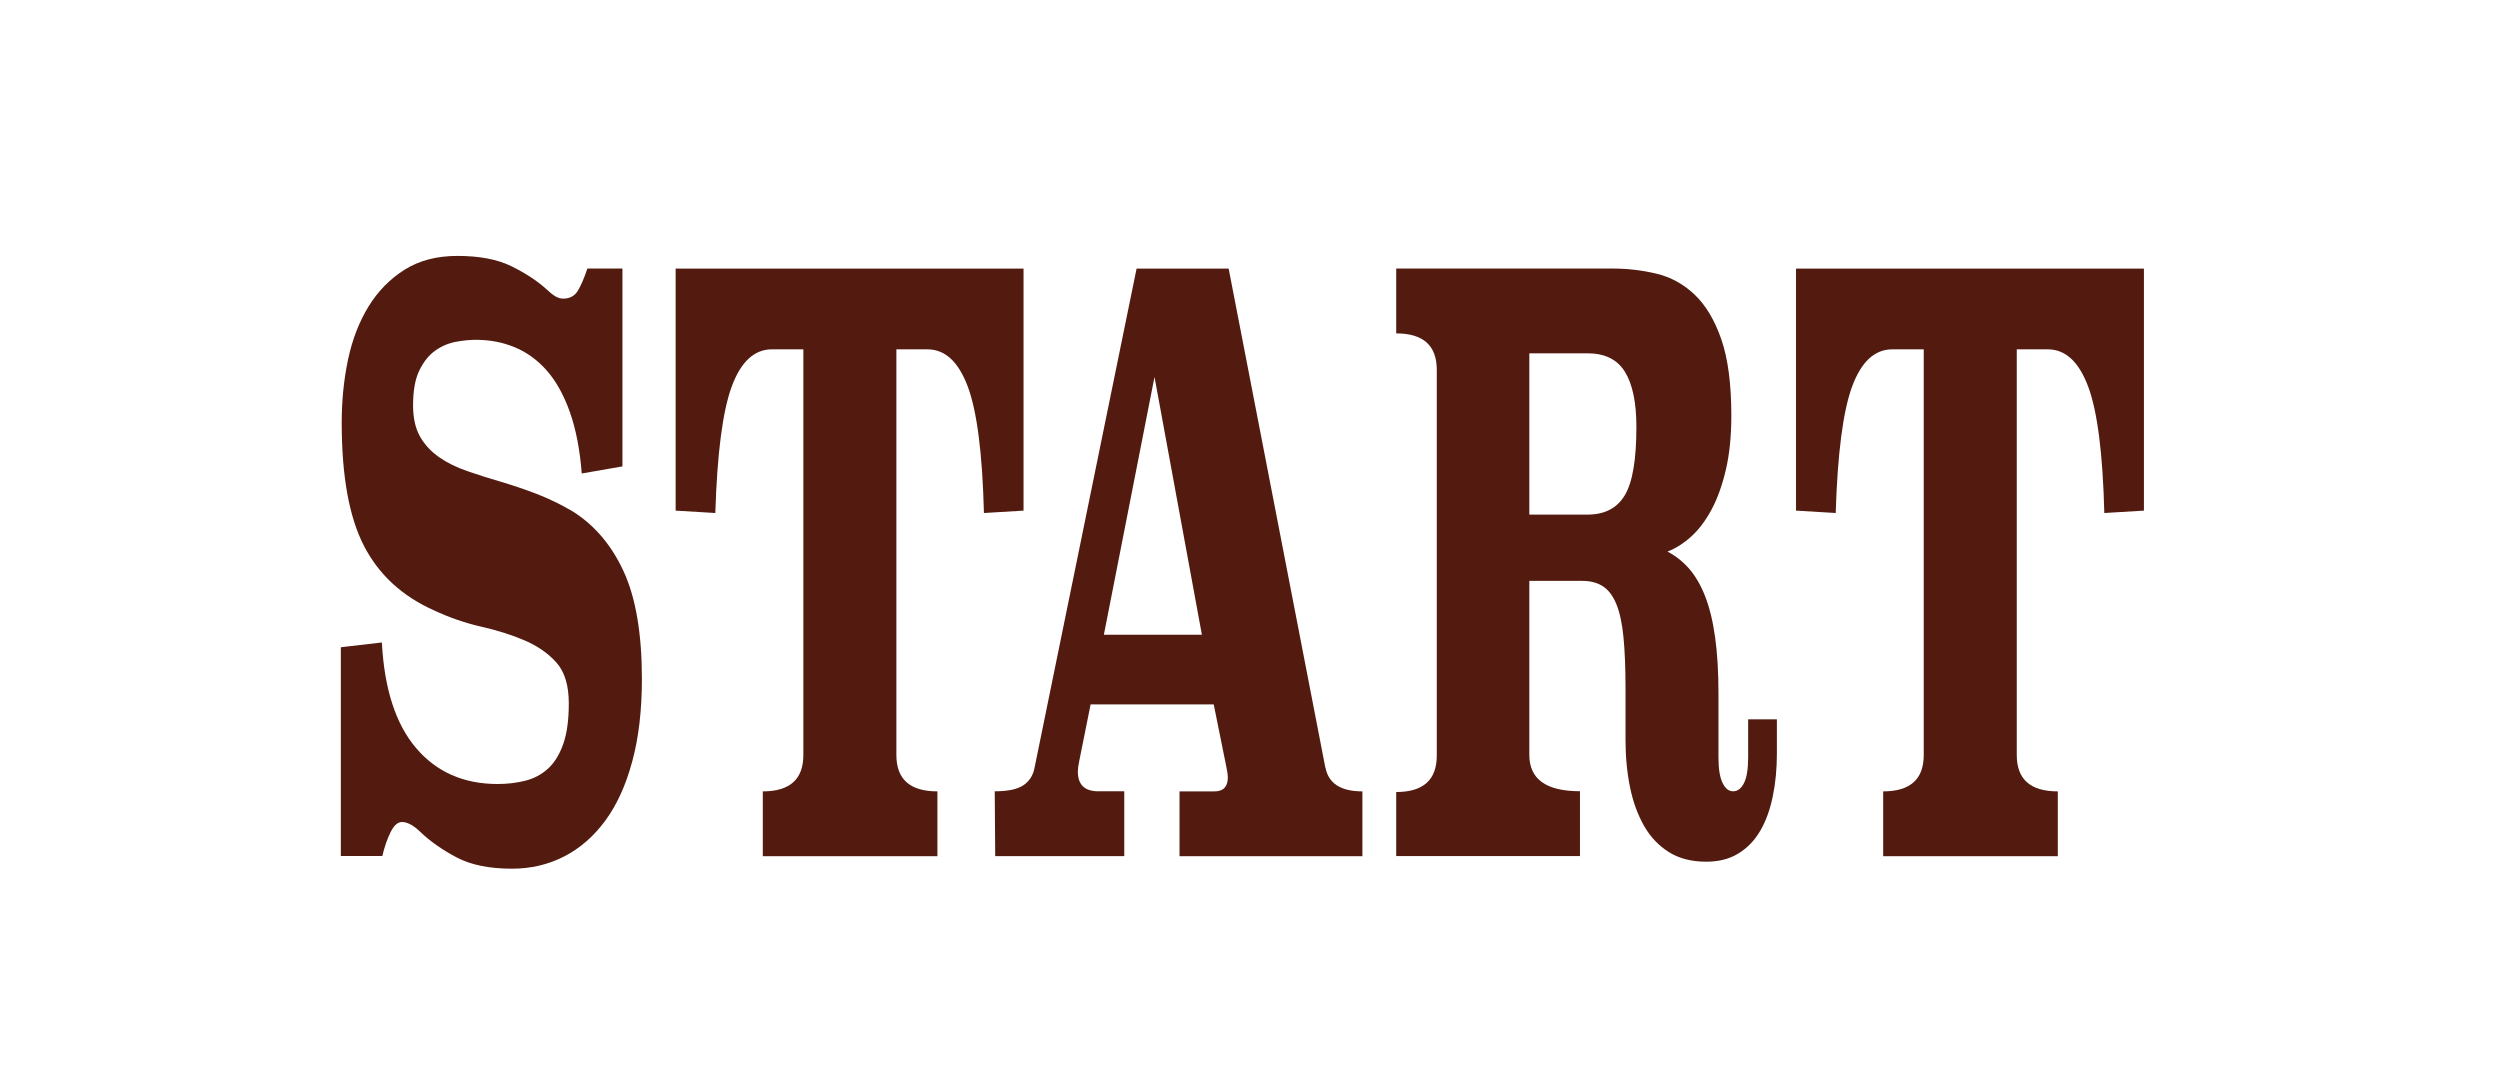 <?xml version="1.0" encoding="UTF-8"?><svg id="Layer_1" xmlns="http://www.w3.org/2000/svg" width="111.11mm" height="48.44mm" viewBox="0 0 314.96 137.31"><defs><style>.cls-1{fill:#531b0f;stroke-width:0px;}</style></defs><path class="cls-1" d="m78.46,58.75l-5.17.9c-.23-2.99-.73-5.56-1.49-7.72-.77-2.16-1.73-3.9-2.9-5.23-1.17-1.33-2.51-2.31-4.02-2.94-1.51-.63-3.15-.95-4.91-.95-.77,0-1.61.08-2.53.25-.92.17-1.78.53-2.59,1.1-.8.56-1.47,1.39-2.01,2.49-.54,1.1-.8,2.57-.8,4.43,0,1.59.3,2.91.89,3.94.59,1.03,1.4,1.89,2.41,2.59,1.01.7,2.19,1.28,3.53,1.74,1.34.47,2.75.91,4.22,1.34,1.47.43,2.99.95,4.54,1.54,1.55.6,3.05,1.33,4.51,2.19,2.76,1.73,4.9,4.25,6.43,7.57,1.53,3.32,2.3,7.84,2.3,13.55,0,3.92-.4,7.37-1.21,10.36-.8,2.99-1.93,5.48-3.39,7.47-1.46,1.99-3.19,3.5-5.2,4.53s-4.2,1.54-6.58,1.54c-2.83,0-5.14-.47-6.92-1.4-1.78-.93-3.3-1.99-4.57-3.19-.88-.86-1.67-1.29-2.36-1.29-.54,0-1.01.43-1.44,1.29-.42.86-.77,1.86-1.03,2.99h-5.23v-26.3l5.17-.6c.31,5.85,1.74,10.28,4.31,13.3,2.57,3.02,5.99,4.53,10.28,4.53,1.19,0,2.33-.13,3.42-.4,1.09-.26,2.05-.76,2.87-1.49.82-.73,1.47-1.76,1.95-3.09.48-1.33.72-3.05.72-5.18,0-2.26-.52-3.97-1.55-5.13-1.03-1.16-2.37-2.09-3.99-2.79-1.63-.7-3.46-1.28-5.49-1.74-2.03-.46-4.04-1.16-6.03-2.09-3.98-1.79-6.9-4.5-8.76-8.12-1.86-3.62-2.79-8.78-2.79-15.49,0-2.79.27-5.45.8-7.97.54-2.52,1.4-4.75,2.58-6.67,1.19-1.93,2.7-3.47,4.54-4.63,1.84-1.16,4.06-1.74,6.66-1.74,2.76,0,5.02.43,6.78,1.29,1.76.86,3.24,1.83,4.42,2.89.42.4.79.7,1.12.9.33.2.66.3,1.01.3.8,0,1.41-.31,1.81-.95.4-.63.81-1.58,1.23-2.84h4.42v24.91Z"/><path class="cls-1" d="m128.96,64.33l-5,.3c-.19-7.5-.87-12.82-2.04-15.94-1.17-3.12-2.86-4.68-5.08-4.68h-3.91v51.11c0,3.06,1.72,4.58,5.17,4.58v8.17h-22v-8.17c3.41,0,5.11-1.53,5.11-4.58v-51.11h-3.96c-2.22,0-3.91,1.56-5.06,4.68-1.15,3.12-1.84,8.44-2.07,15.94l-5-.3v-30.49h43.83v30.49Z"/><path class="cls-1" d="m166.99,96.71c.38,1.99,1.93,2.99,4.65,2.99v8.17h-23.04v-8.17h4.42c1.11,0,1.67-.6,1.67-1.79,0-.26-.06-.66-.17-1.2l-1.61-7.97h-15.51l-1.44,7.17c-.11.53-.17.96-.17,1.29,0,1.66.86,2.49,2.58,2.49h3.27v8.17h-16.26l-.06-8.17c1.65,0,2.84-.25,3.59-.75s1.22-1.21,1.41-2.14l12.87-62.96h11.6l12.18,62.86Zm-27.92-16.74h12.35l-5.97-32.48-6.38,32.48Z"/><path class="cls-1" d="m223.86,94.92c0,1.93-.17,3.73-.52,5.41-.34,1.68-.87,3.13-1.58,4.34-.71,1.22-1.63,2.17-2.76,2.86-1.13.69-2.48,1.03-4.05,1.03-1.84,0-3.4-.4-4.68-1.2-1.28-.8-2.33-1.89-3.13-3.29-.8-1.4-1.4-3.02-1.78-4.88-.38-1.86-.57-3.85-.57-5.98v-6.48c0-2.59-.09-4.75-.26-6.48-.17-1.73-.47-3.1-.89-4.13-.42-1.03-.98-1.78-1.67-2.24-.69-.46-1.57-.7-2.64-.7h-6.66v21.92c0,3.06,2.12,4.58,6.38,4.58v8.17h-23.15v-8.07c3.41,0,5.11-1.53,5.11-4.59v-48.6c0-3.06-1.7-4.59-5.11-4.59v-8.17h27.29c1.88,0,3.71.22,5.51.65,1.8.43,3.4,1.31,4.8,2.64,1.4,1.33,2.52,3.21,3.36,5.63.84,2.43,1.26,5.63,1.26,9.61,0,2.59-.23,4.87-.69,6.82-.46,1.96-1.06,3.64-1.81,5.03-.75,1.39-1.6,2.52-2.56,3.39-.96.86-1.95,1.49-2.99,1.89,1.03.53,1.94,1.25,2.73,2.15.78.9,1.46,2.05,2.01,3.45.55,1.4.98,3.12,1.26,5.15.29,2.03.43,4.41.43,7.15v8c0,1.47.17,2.55.52,3.25.34.7.78,1.05,1.32,1.05.57,0,1.03-.35,1.38-1.05s.52-1.78.52-3.24v-4.78h3.62v4.28Zm-31.19-50.41v20.32h7.35c2.14,0,3.71-.81,4.68-2.44.98-1.63,1.46-4.5,1.46-8.62,0-3.05-.48-5.36-1.44-6.92-.96-1.56-2.53-2.34-4.71-2.34h-7.35Z"/><path class="cls-1" d="m270.11,64.33l-5,.3c-.19-7.5-.87-12.82-2.04-15.94-1.17-3.12-2.86-4.68-5.08-4.68h-3.91v51.11c0,3.06,1.72,4.58,5.17,4.58v8.17h-22v-8.17c3.41,0,5.11-1.53,5.11-4.58v-51.11h-3.96c-2.22,0-3.91,1.56-5.06,4.68-1.15,3.12-1.84,8.44-2.07,15.94l-5-.3v-30.49h43.83v30.49Z"/></svg>